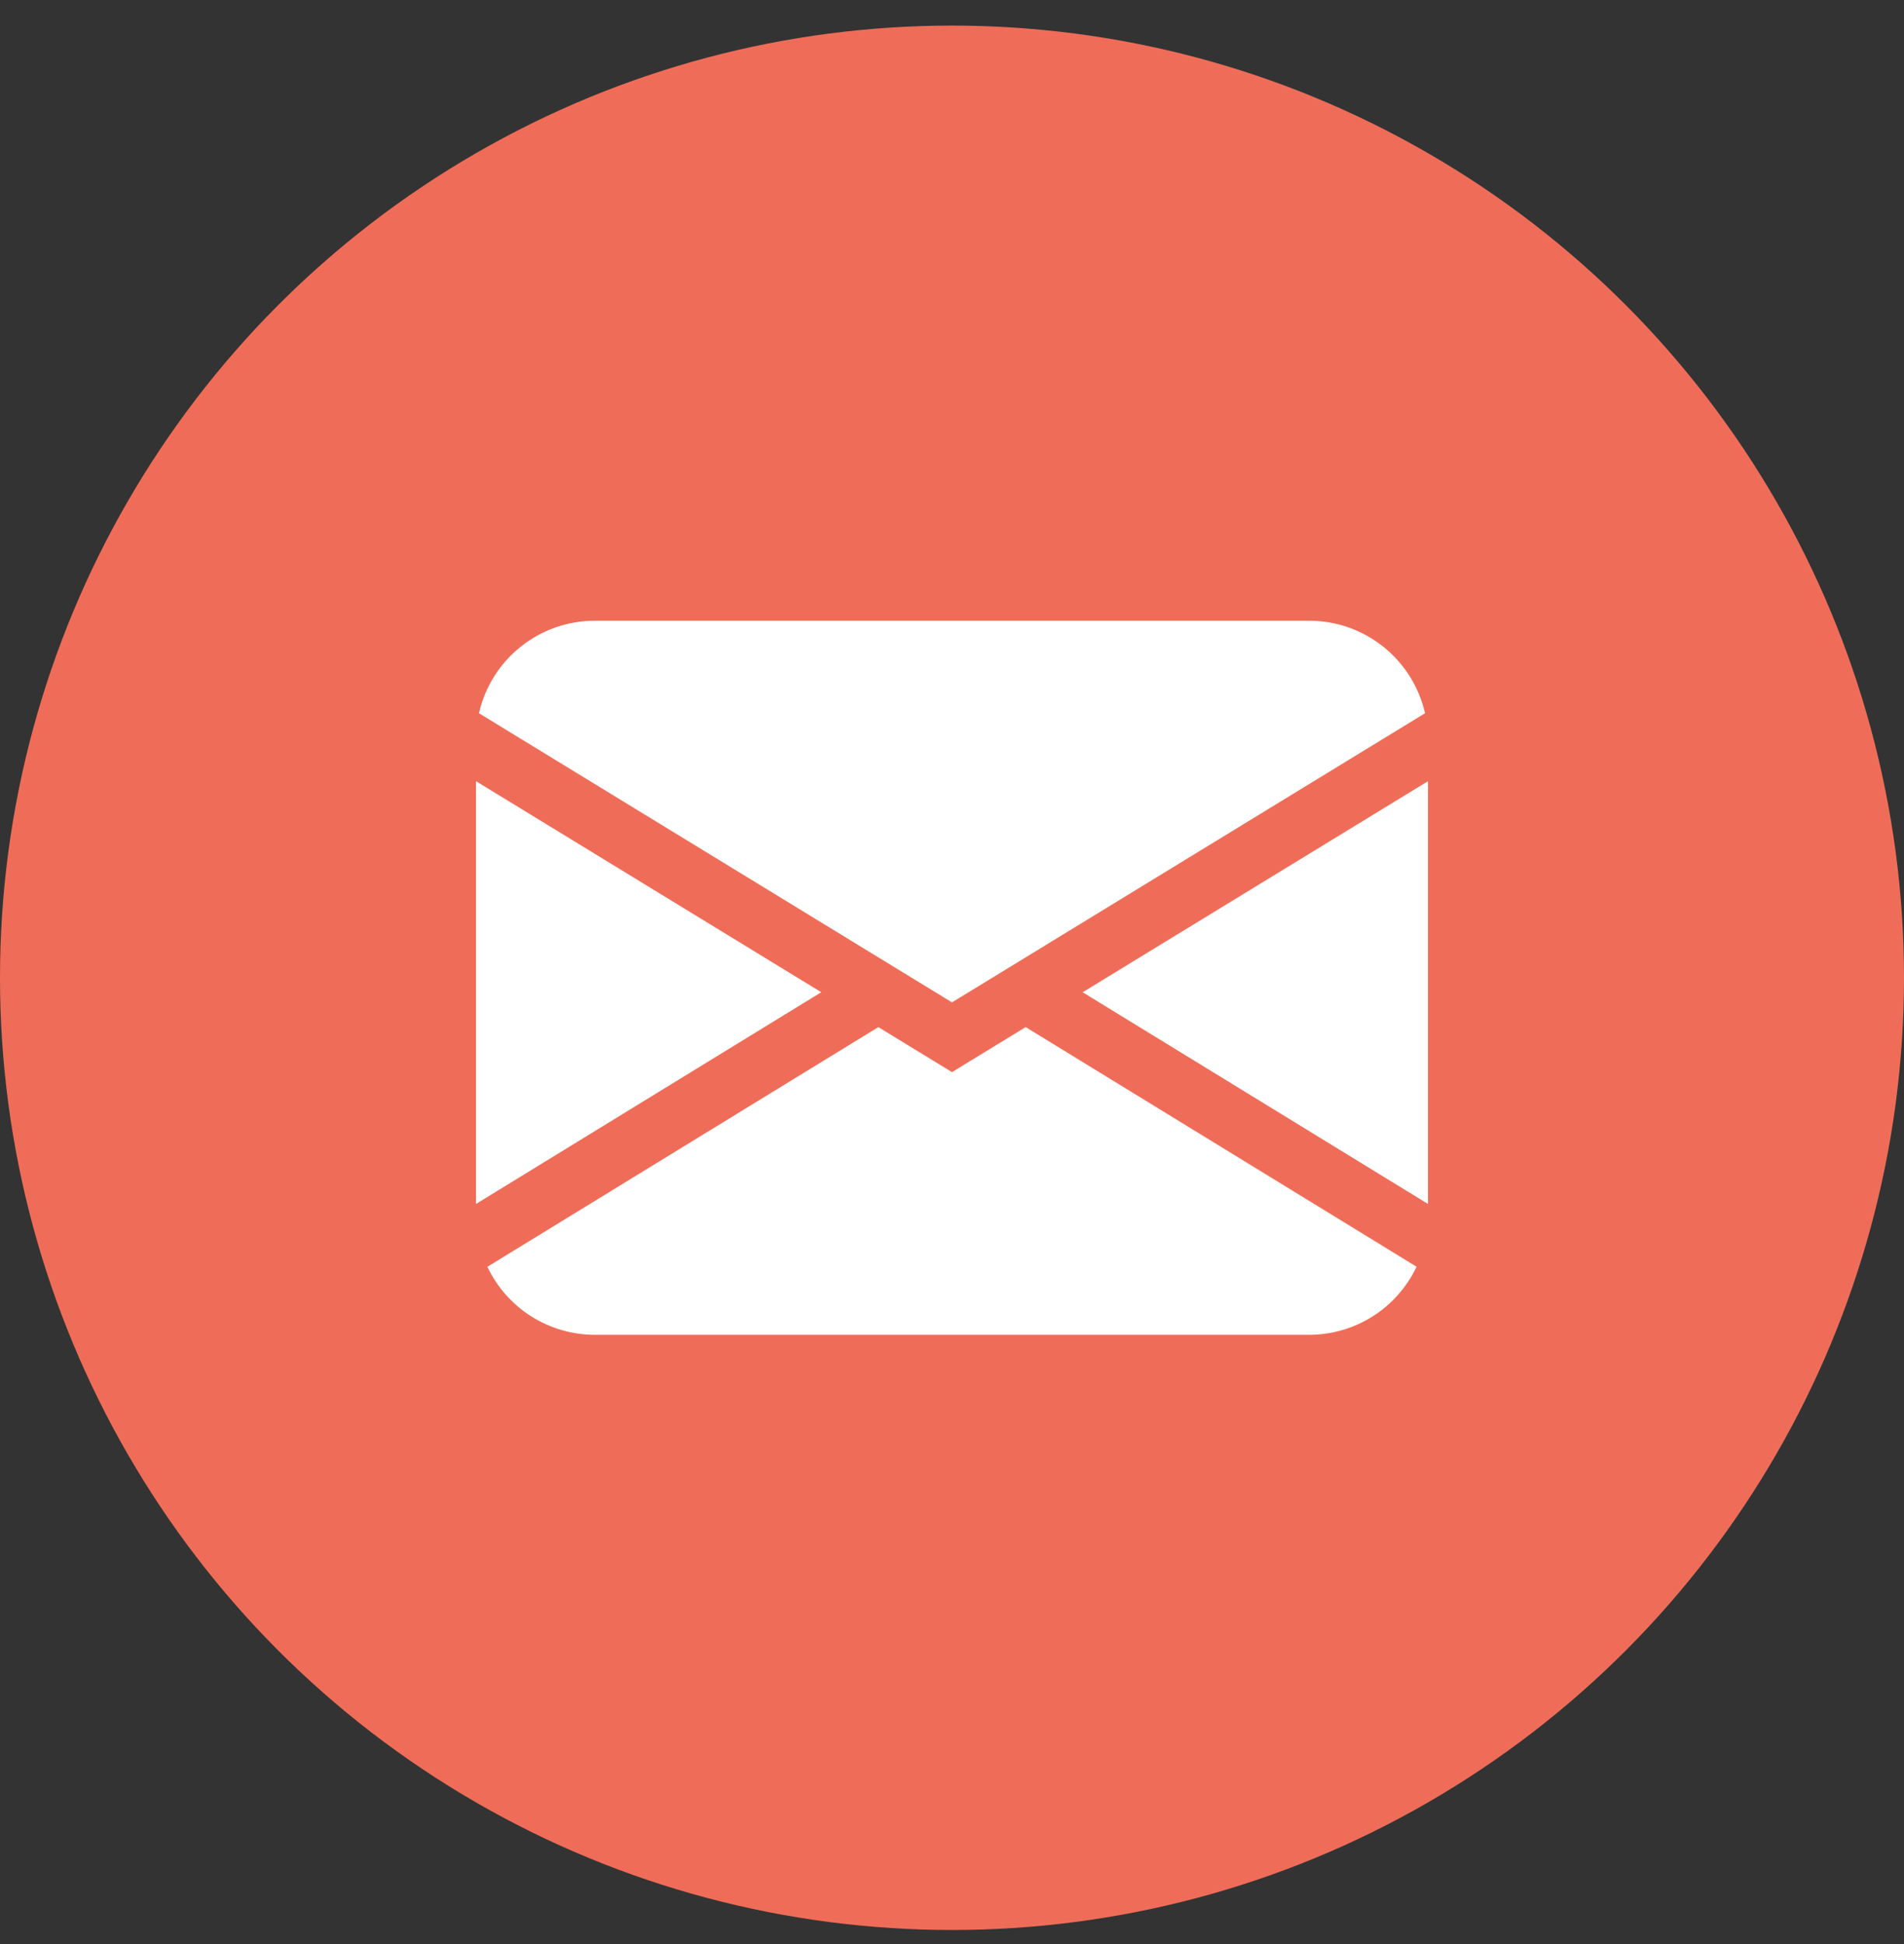 <svg width="48" height="49" viewBox="0 0 48 49" fill="none" xmlns="http://www.w3.org/2000/svg">
<rect x="0" y="0" width="48" height="49" fill="#333333" stroke="none"/>
<circle cx="24" cy="24.645" r="24" fill="#EF6D58"/>
<path fill-rule="evenodd" clip-rule="evenodd" d="M15 15.645C13.6 15.644 12.386 16.612 12.075 17.977L24 25.265L35.925 17.977C35.614 16.612 34.4 15.644 33 15.645H15ZM12 30.346V19.69L20.704 25.009L12 30.346ZM22.142 25.889L12.287 31.93C12.784 32.978 13.84 33.645 15 33.644H33C34.16 33.645 35.216 32.976 35.712 31.928L25.857 25.888L24 27.023L22.142 25.888V25.889ZM36 30.346L27.296 25.011V25.009L36 19.69V30.346Z" fill="white"/>
</svg>
